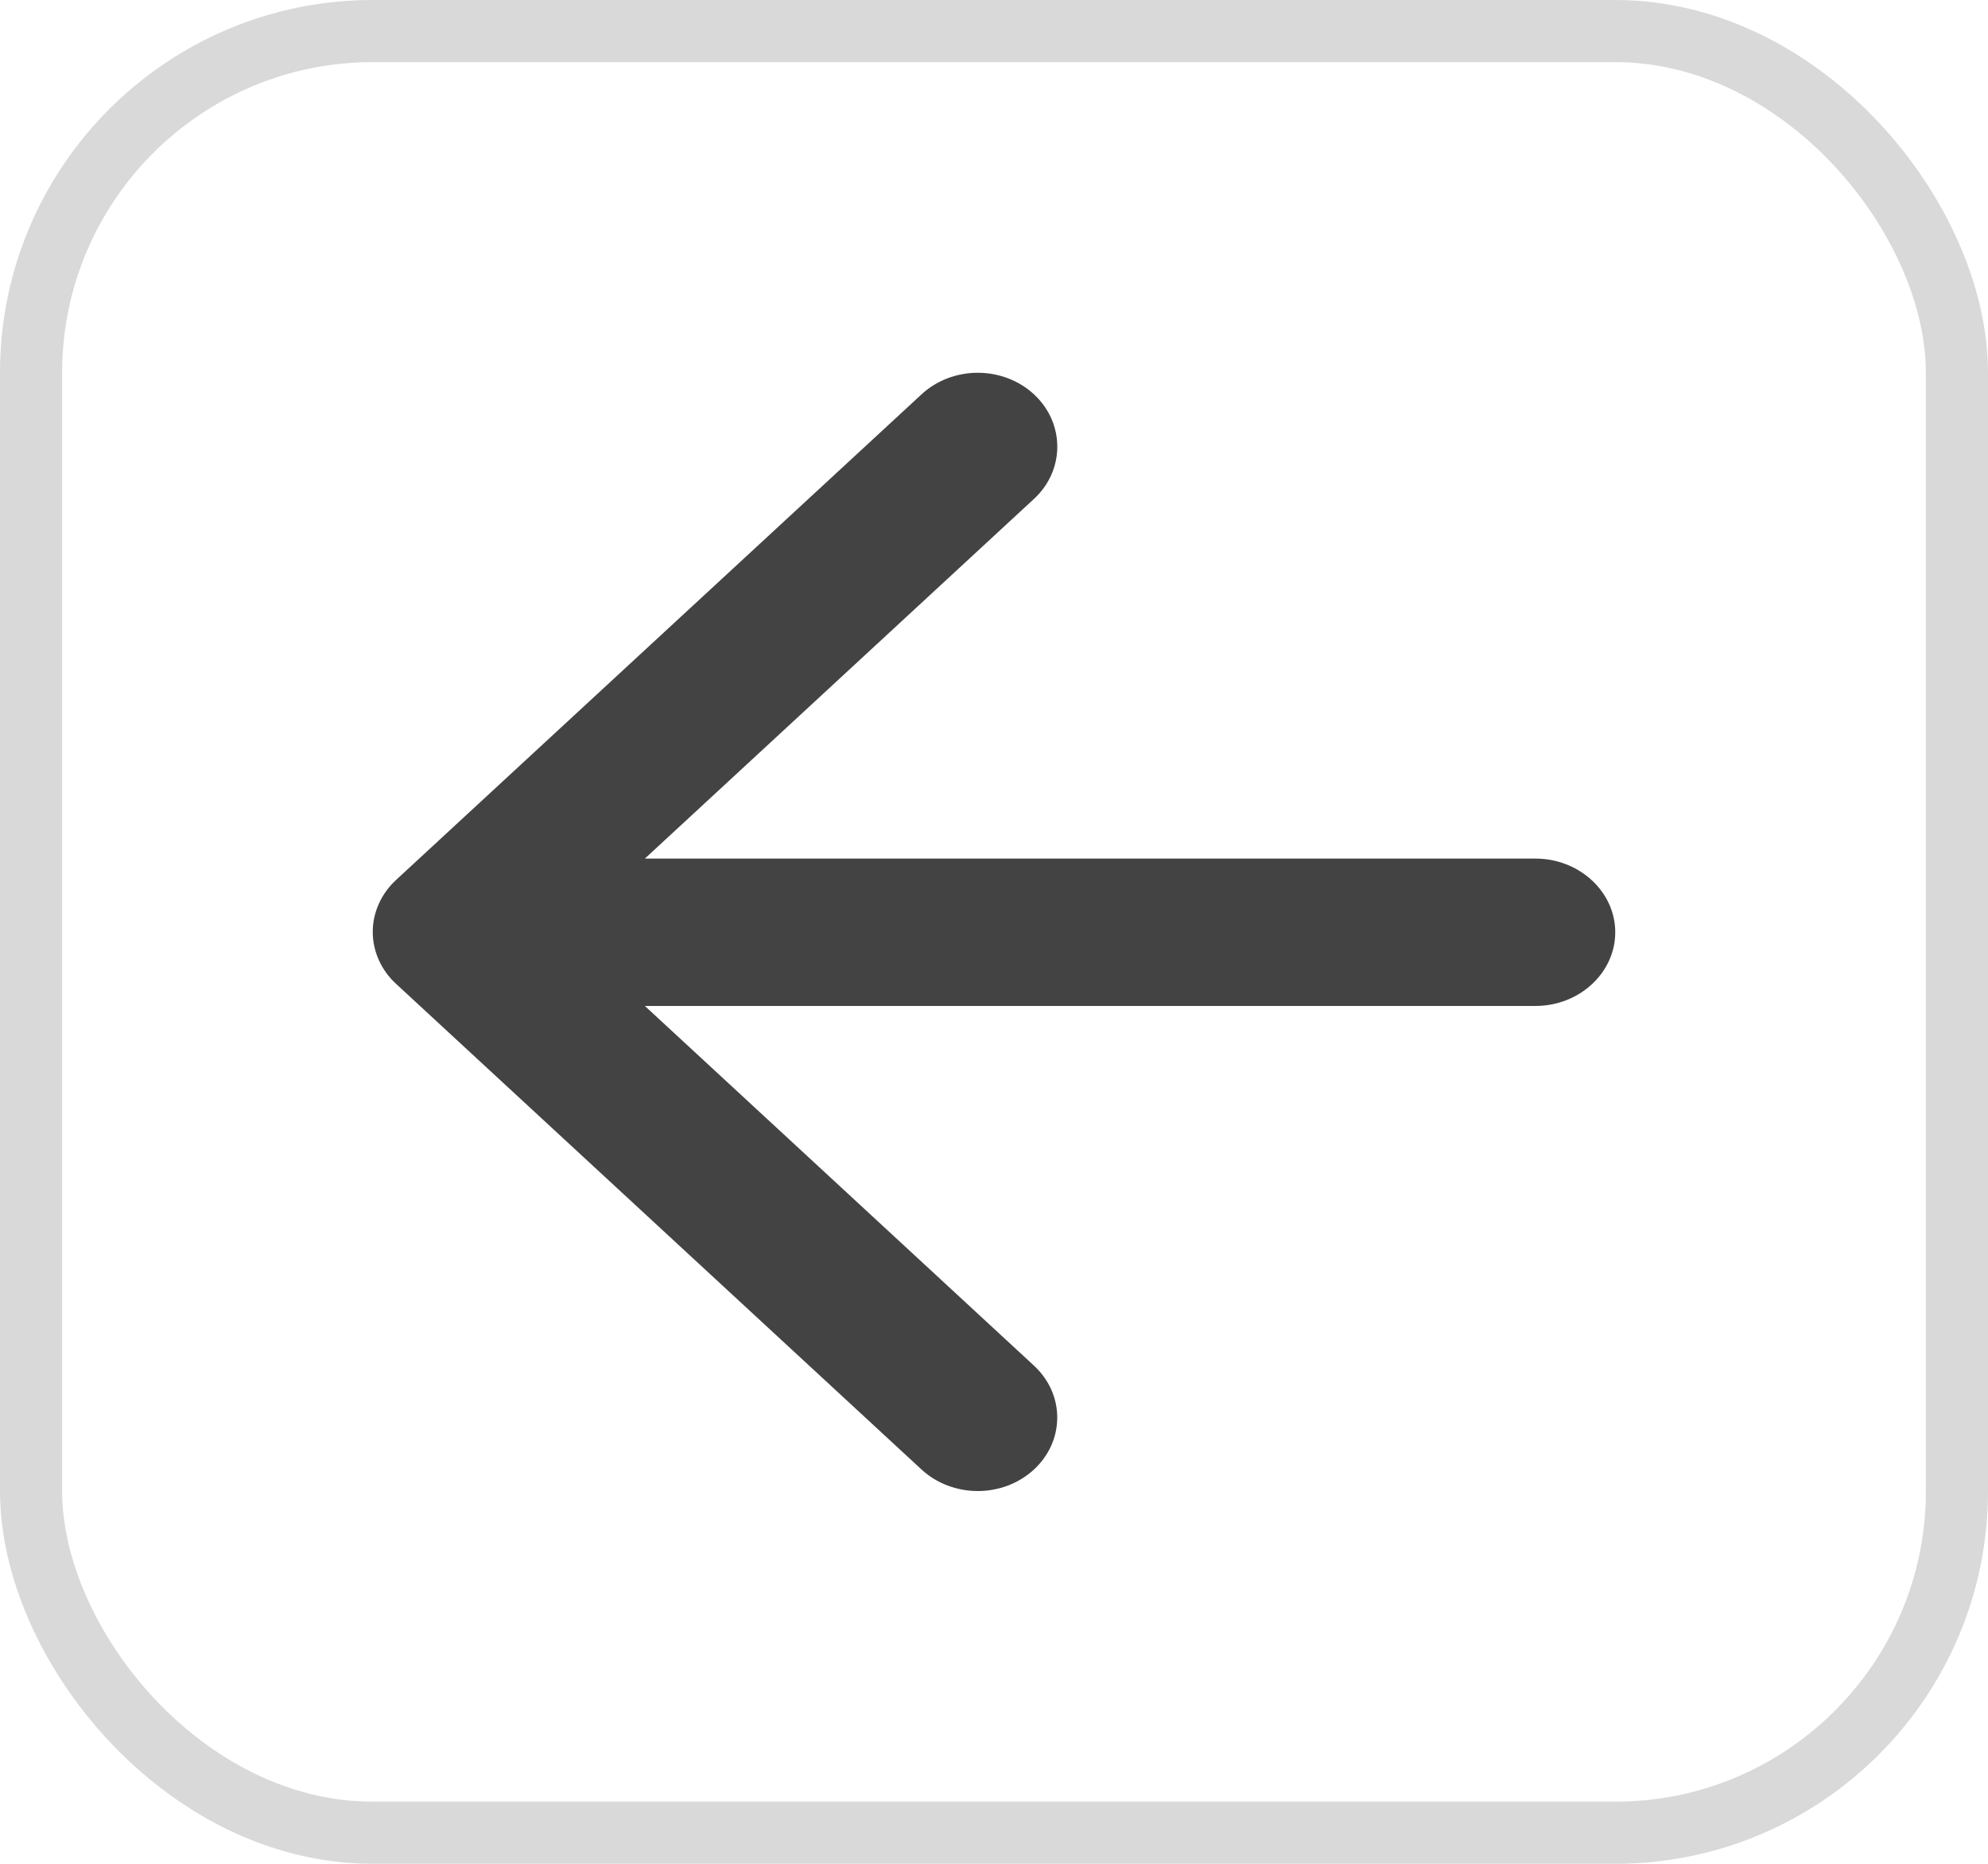 <svg width="32" height="30" viewBox="0 0 32 30" fill="none" xmlns="http://www.w3.org/2000/svg">
<rect x="0.5" y="0.5" width="31" height="29" rx="5.5" stroke="#D9D9D9"/>
<path d="M24.716 13.82H10.38L16.643 8.031C17.144 7.569 17.144 6.81 16.643 6.347C16.525 6.237 16.384 6.15 16.228 6.09C16.073 6.031 15.907 6 15.739 6C15.57 6 15.404 6.031 15.249 6.09C15.093 6.15 14.952 6.237 14.834 6.347L6.375 14.164C6.256 14.274 6.162 14.404 6.098 14.548C6.033 14.691 6 14.845 6 15C6 15.156 6.033 15.309 6.098 15.453C6.162 15.596 6.256 15.727 6.375 15.836L14.834 23.654C14.952 23.763 15.094 23.851 15.249 23.91C15.404 23.969 15.57 24 15.739 24C15.906 24 16.073 23.969 16.228 23.91C16.383 23.851 16.524 23.763 16.643 23.654C16.762 23.544 16.856 23.413 16.921 23.27C16.985 23.126 17.018 22.973 17.018 22.817C17.018 22.662 16.985 22.508 16.921 22.365C16.856 22.221 16.762 22.091 16.643 21.981L10.38 16.192H24.716C25.422 16.192 26 15.659 26 15.006C26 14.354 25.422 13.82 24.716 13.82Z" fill="#434343"/>
</svg>
